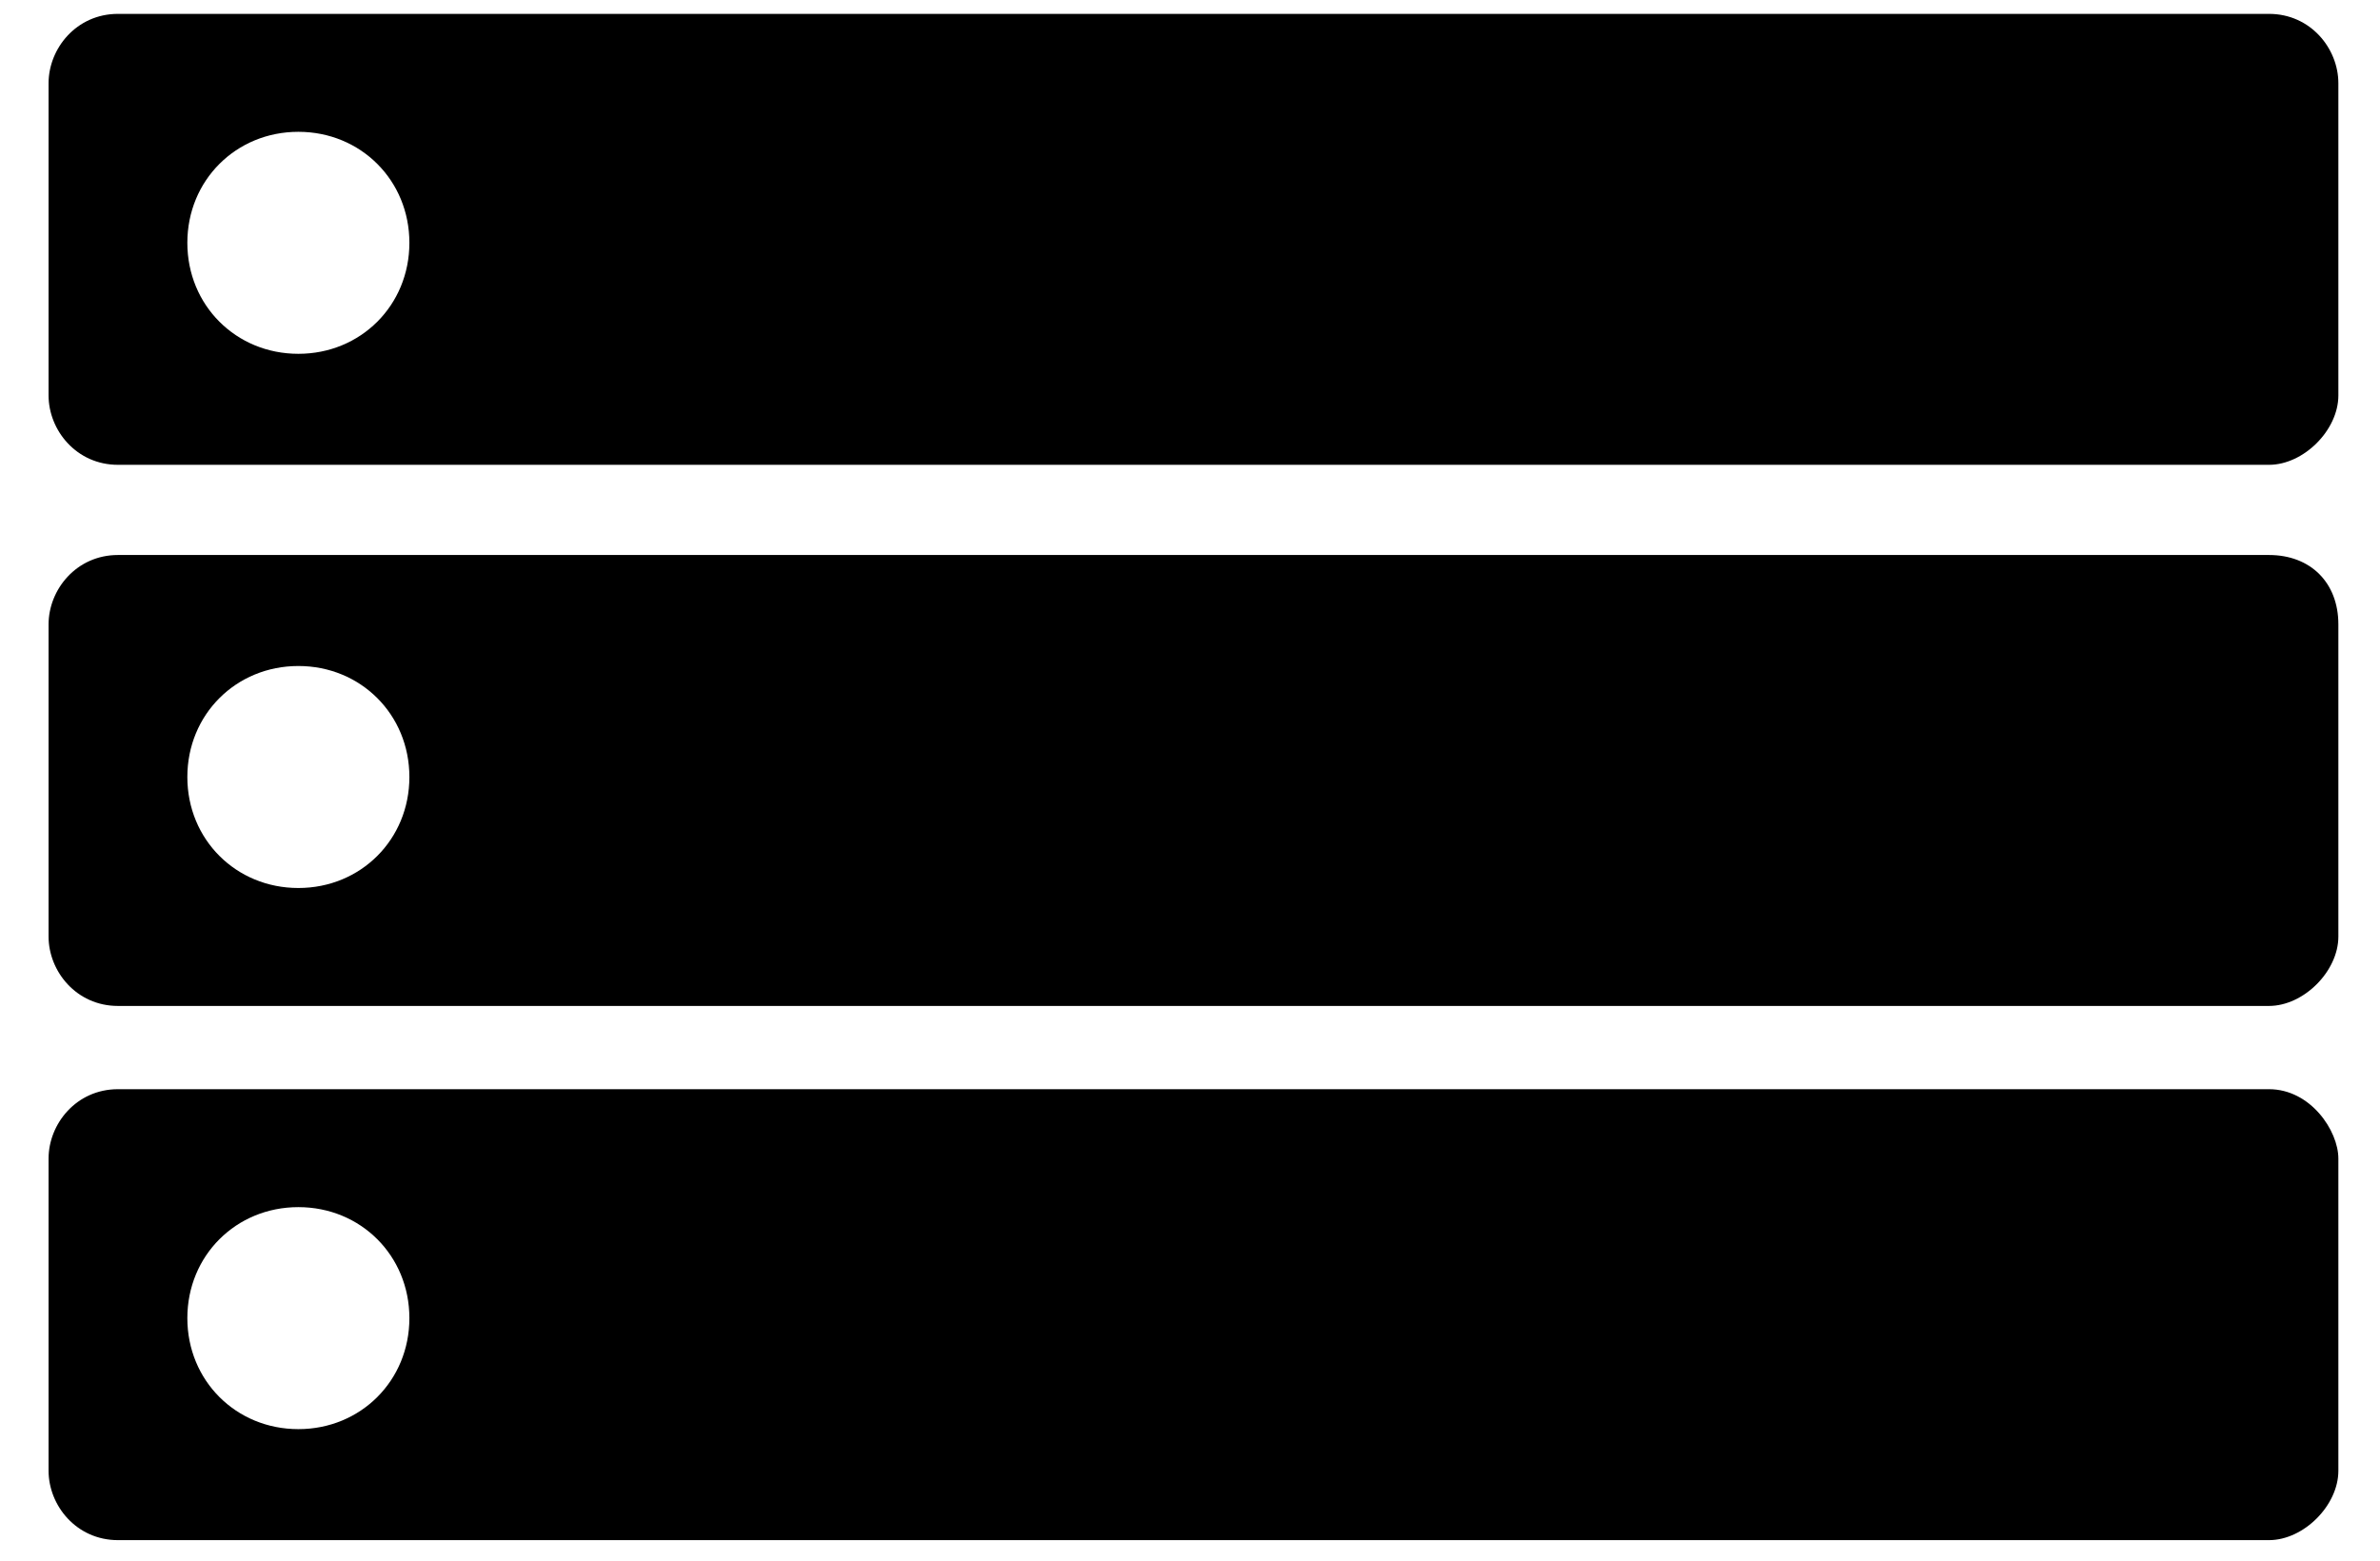 <?xml version="1.0" encoding="utf-8"?>
<!-- Generator: Adobe Illustrator 21.0.0, SVG Export Plug-In . SVG Version: 6.00 Build 0)  -->
<svg version="1.1" id="图层_1" xmlns="http://www.w3.org/2000/svg" xmlns:xlink="http://www.w3.org/1999/xlink" x="0px" y="0px"
	 viewBox="0 0 34.3 22.5" style="enable-background:new 0 0 34.3 22.5;" xml:space="preserve">
<path d="M32.7,0.2h-31c-0.6,0-1,0.5-1,1v4.5c0,0.5,0.4,1,1,1h31c0.5,0,1-0.5,1-1V1.2C33.7,0.7,33.3,0.2,32.7,0.2z M4.3,5.1
	c-0.9,0-1.6-0.7-1.6-1.6s0.7-1.6,1.6-1.6s1.6,0.7,1.6,1.6S5.2,5.1,4.3,5.1z"/>
<path d="M32.7,8h-31c-0.6,0-1,0.5-1,1v4.5c0,0.5,0.4,1,1,1h31c0.5,0,1-0.5,1-1V9C33.7,8.4,33.3,8,32.7,8z M4.3,12.8
	c-0.9,0-1.6-0.7-1.6-1.6s0.7-1.6,1.6-1.6s1.6,0.7,1.6,1.6S5.2,12.8,4.3,12.8z"/>
<path d="M32.7,15.7h-31c-0.6,0-1,0.5-1,1v4.5c0,0.5,0.4,1,1,1h31c0.5,0,1-0.5,1-1v-4.5C33.7,16.3,33.3,15.7,32.7,15.7z M4.3,20.6
	c-0.9,0-1.6-0.7-1.6-1.6s0.7-1.6,1.6-1.6s1.6,0.7,1.6,1.6S5.2,20.6,4.3,20.6z"/>
</svg>
